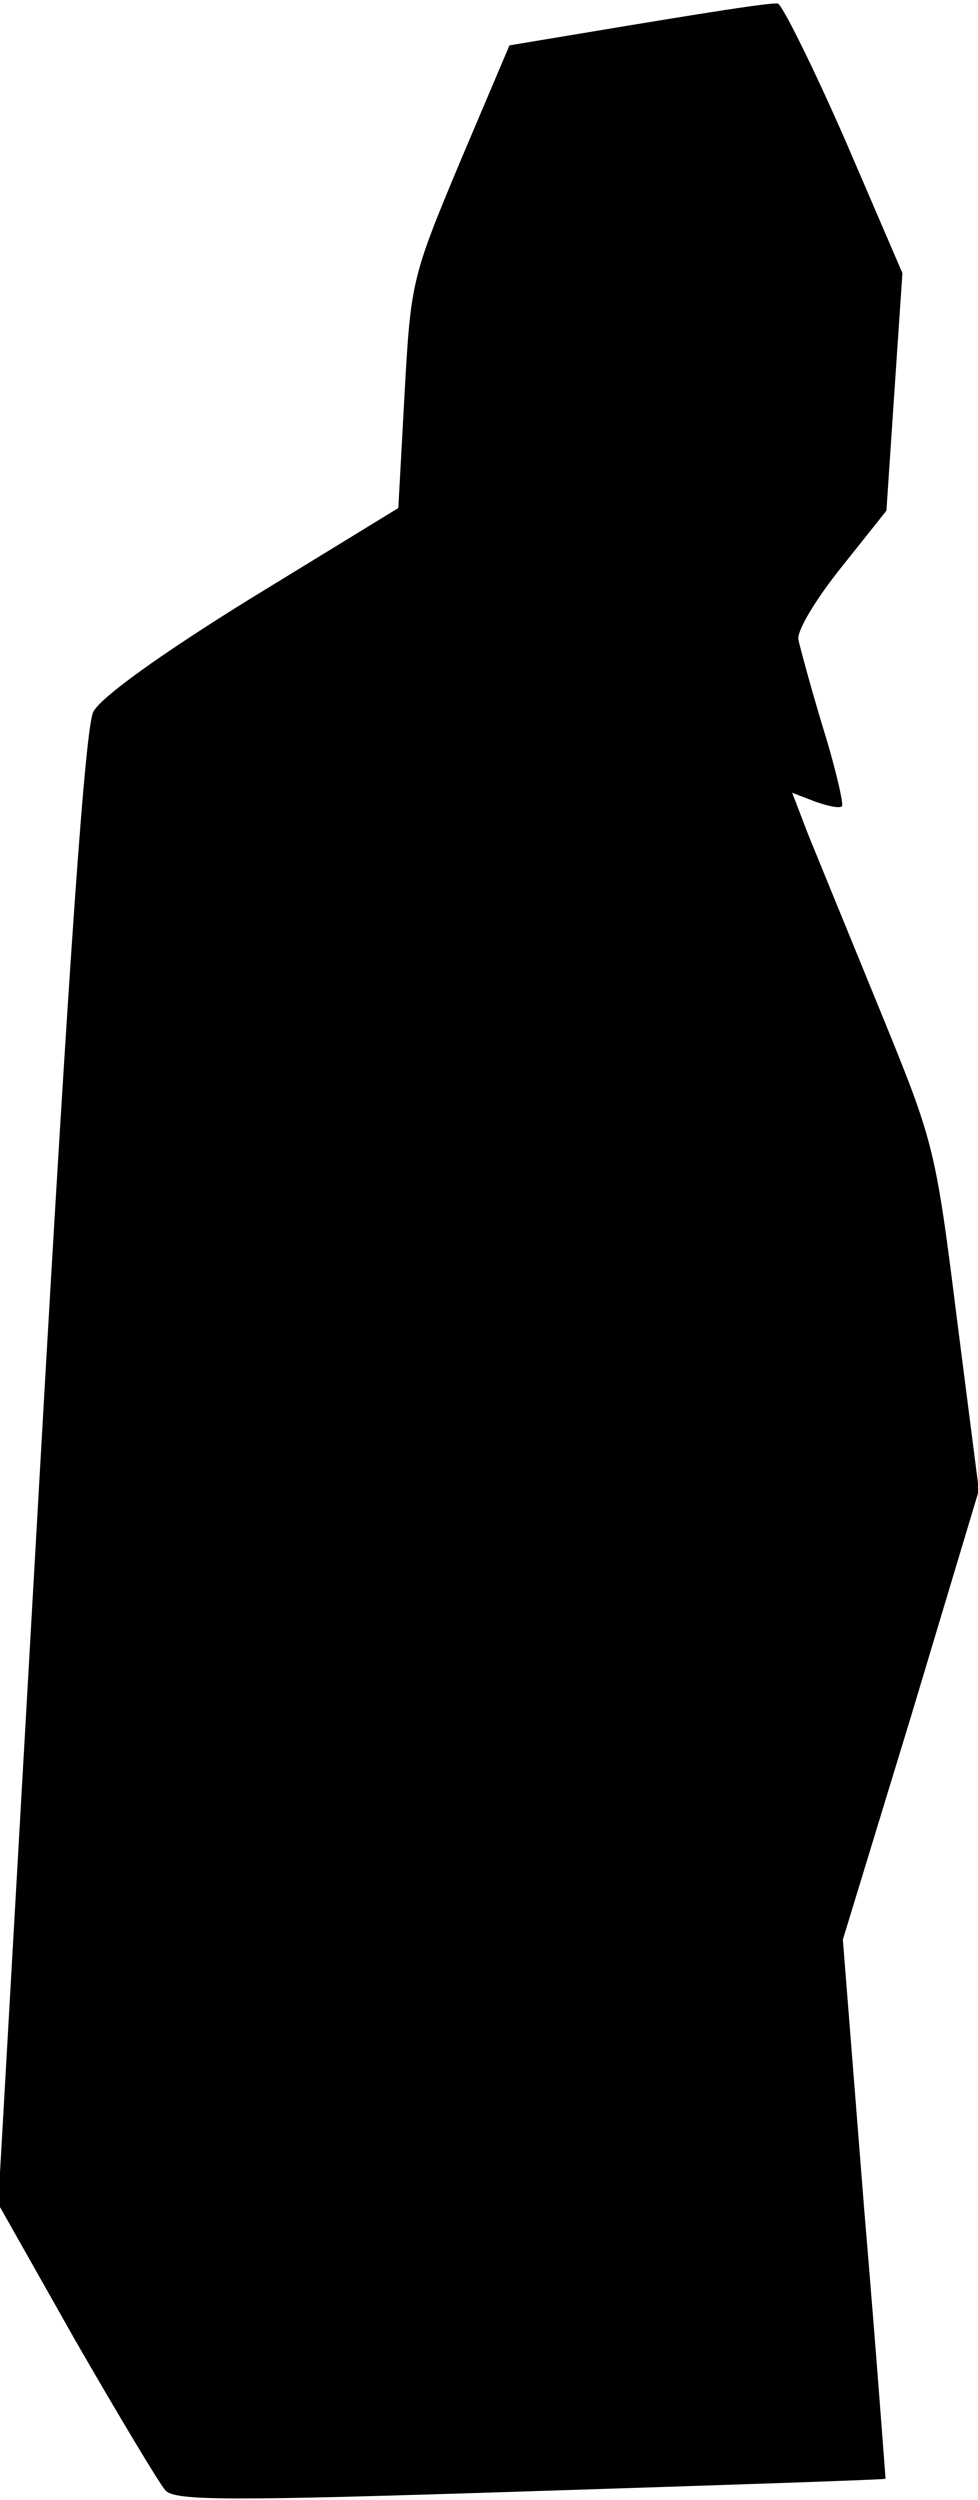 <?xml version="1.0" standalone="no"?>
<!DOCTYPE svg PUBLIC "-//W3C//DTD SVG 20010904//EN"
 "http://www.w3.org/TR/2001/REC-SVG-20010904/DTD/svg10.dtd">
<svg version="1.0" xmlns="http://www.w3.org/2000/svg"
 width="110pt" height="281pt" viewBox="0 0 110 281"
 preserveAspectRatio="xMidYMid meet">
<g transform="translate(0,281) scale(0.1,-0.1)"
fill="#000000" stroke="none">
<path fill="#000000" stroke="none" d="M785 2794 c-44 -7 -110 -18 -146 -24
l-66 -11 -56 -132 c-54 -129 -55 -134 -62 -260 l-7 -128 -165 -101 c-102 -63
-170 -112 -178 -128 -9 -17 -27 -271 -60 -851 l-47 -826 87 -154 c49 -85 94
-160 101 -168 11 -12 71 -12 411 -1 219 7 398 13 399 14 0 0 -10 137 -24 303
l-24 303 77 252 76 253 -25 195 c-24 192 -26 197 -86 344 -34 83 -70 171 -81
198 l-18 47 26 -10 c14 -5 28 -8 30 -5 2 2 -7 42 -21 87 -14 46 -26 91 -28
100 -2 10 20 46 48 81 l51 64 9 134 9 133 -65 151 c-36 82 -70 150 -75 152 -6
1 -46 -5 -90 -12z"/>
</g>
</svg>
